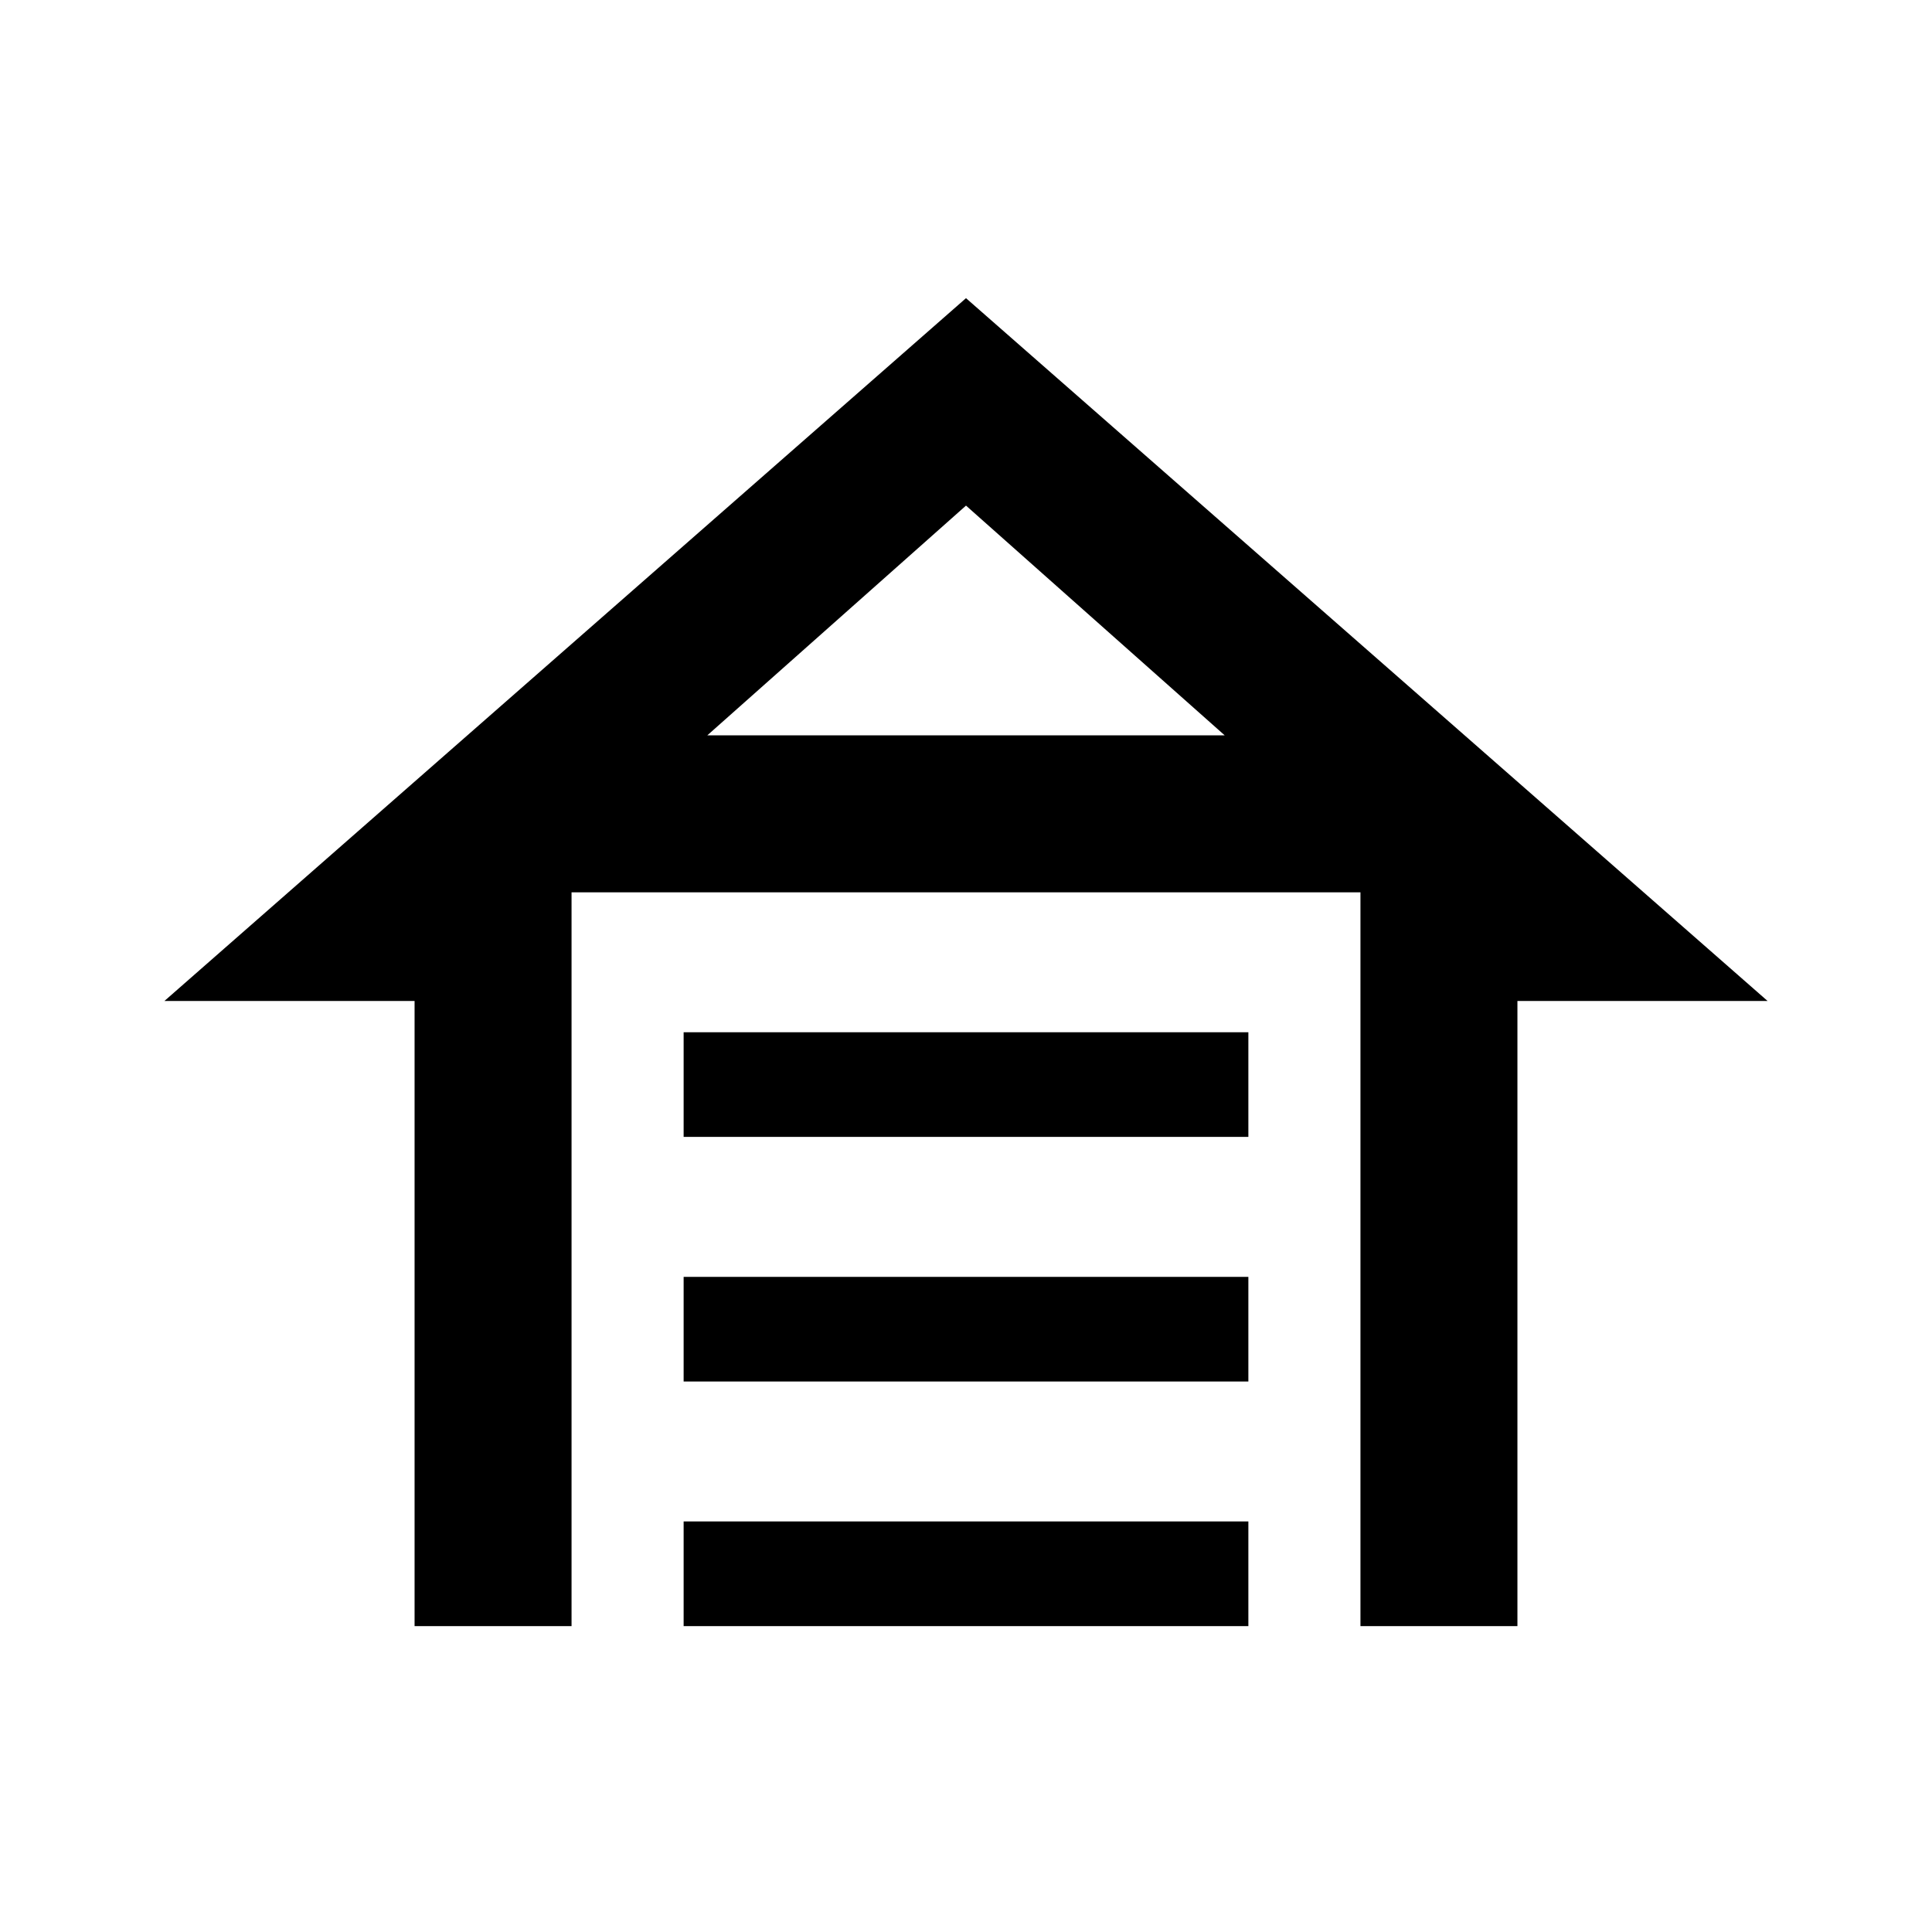 <svg xmlns="http://www.w3.org/2000/svg" height="20" viewBox="0 -960 960 960" width="20"><path d="M339.693-395.077v-51.999h280.614v51.999H339.693Zm0 121.538v-51.998h280.614v51.998H339.693Zm0 121.539v-51.999h280.614V-152H339.693ZM480-811.844l398.306 349.228H753.999V-152H676v-364.616H284V-152h-77.999v-310.616H81.694L480-811.844Zm0 103.075L351.46-594.614h257.08L480-708.769Zm0 114.155h128.54-257.08H480Z"/></svg>